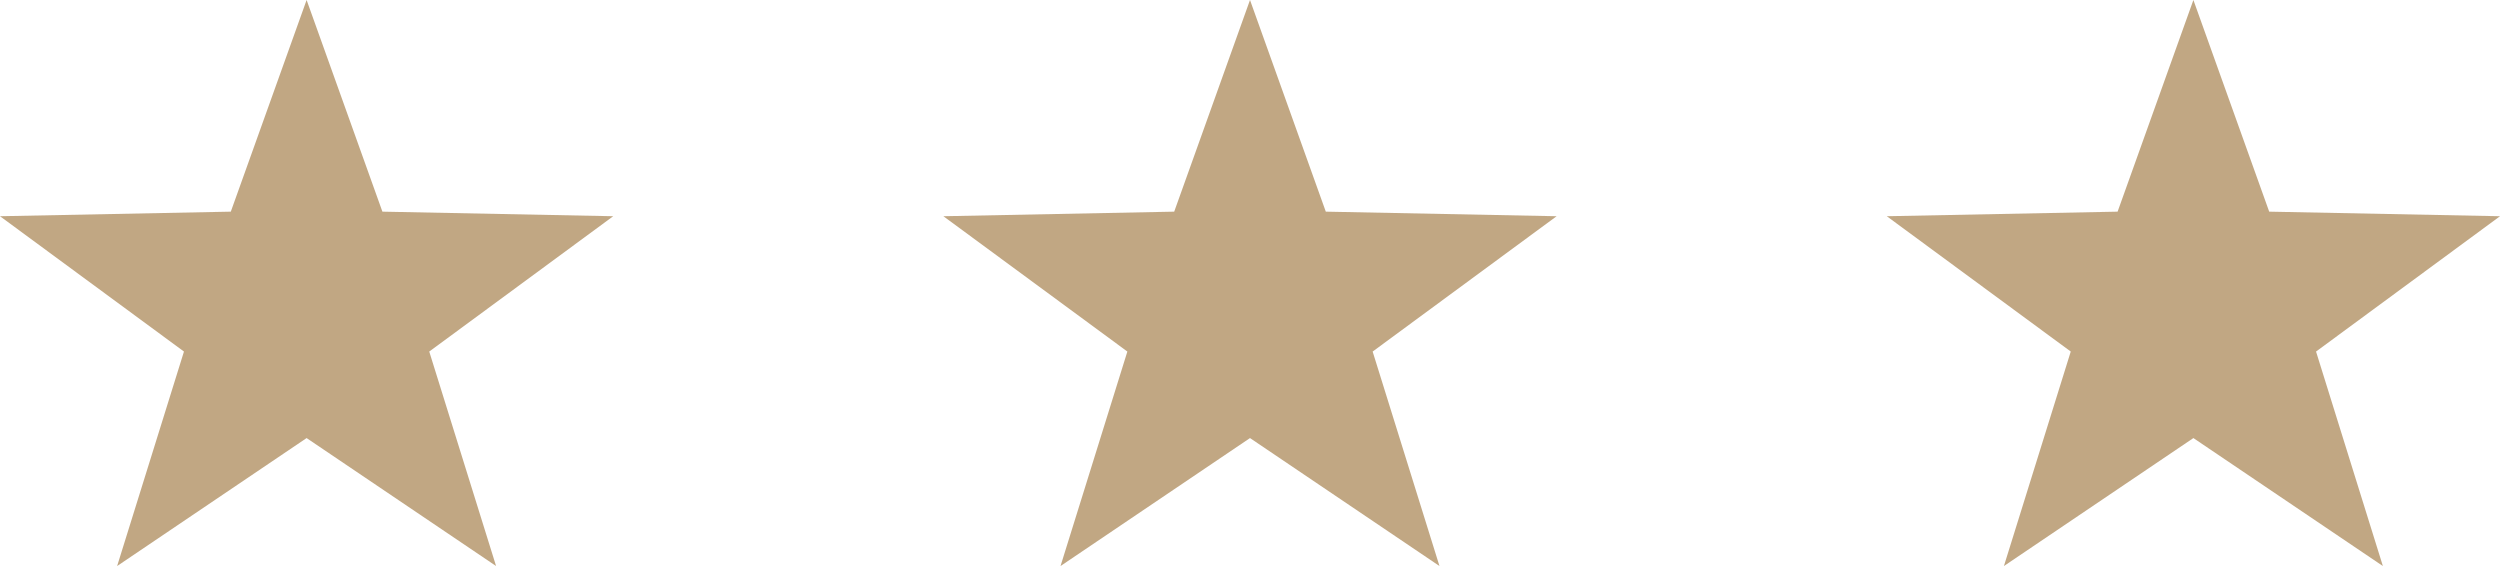 <?xml version="1.0" encoding="UTF-8"?>
<svg width="53px" height="12px" viewBox="0 0 53 12" version="1.1" xmlns="http://www.w3.org/2000/svg" xmlns:xlink="http://www.w3.org/1999/xlink">
    <!-- Generator: Sketch 51 (57462) - http://www.bohemiancoding.com/sketch -->
    <title>Stars</title>
    <desc>Created with Sketch.</desc>
    <defs></defs>
    <g id="v2" stroke="none" stroke-width="1" fill="none" fill-rule="evenodd">
        <g id="USA-Overview-(Kansas-Selected)" transform="translate(-70, -592)">
            <rect fill="#FFFFFF" x="0" y="0" width="1280" height="3294"></rect>
            <g id="Header" transform="translate(69, 592)" fill="#C1A783">
                <g id="Stars" transform="translate(1, 0)">
                    <polygon id="Star-2" points="6.5 9.287 2.483 12 3.9 7.453 -3.94684285e-14 4.584 4.893 4.487 6.5 0 8.107 4.487 13 4.584 9.1 7.453 10.517 12"></polygon>
                    <polygon id="Star-2" points="26.5 9.287 22.483 12 23.9 7.453 20 4.584 24.893 4.487 26.5 0 28.107 4.487 33 4.584 29.1 7.453 30.517 12"></polygon>
                    <polygon id="Star-2" points="46.5 9.287 42.483 12 43.9 7.453 40 4.584 44.893 4.487 46.5 0 48.107 4.487 53 4.584 49.1 7.453 50.517 12"></polygon>
                </g>
            </g>
        </g>
    </g>
</svg>